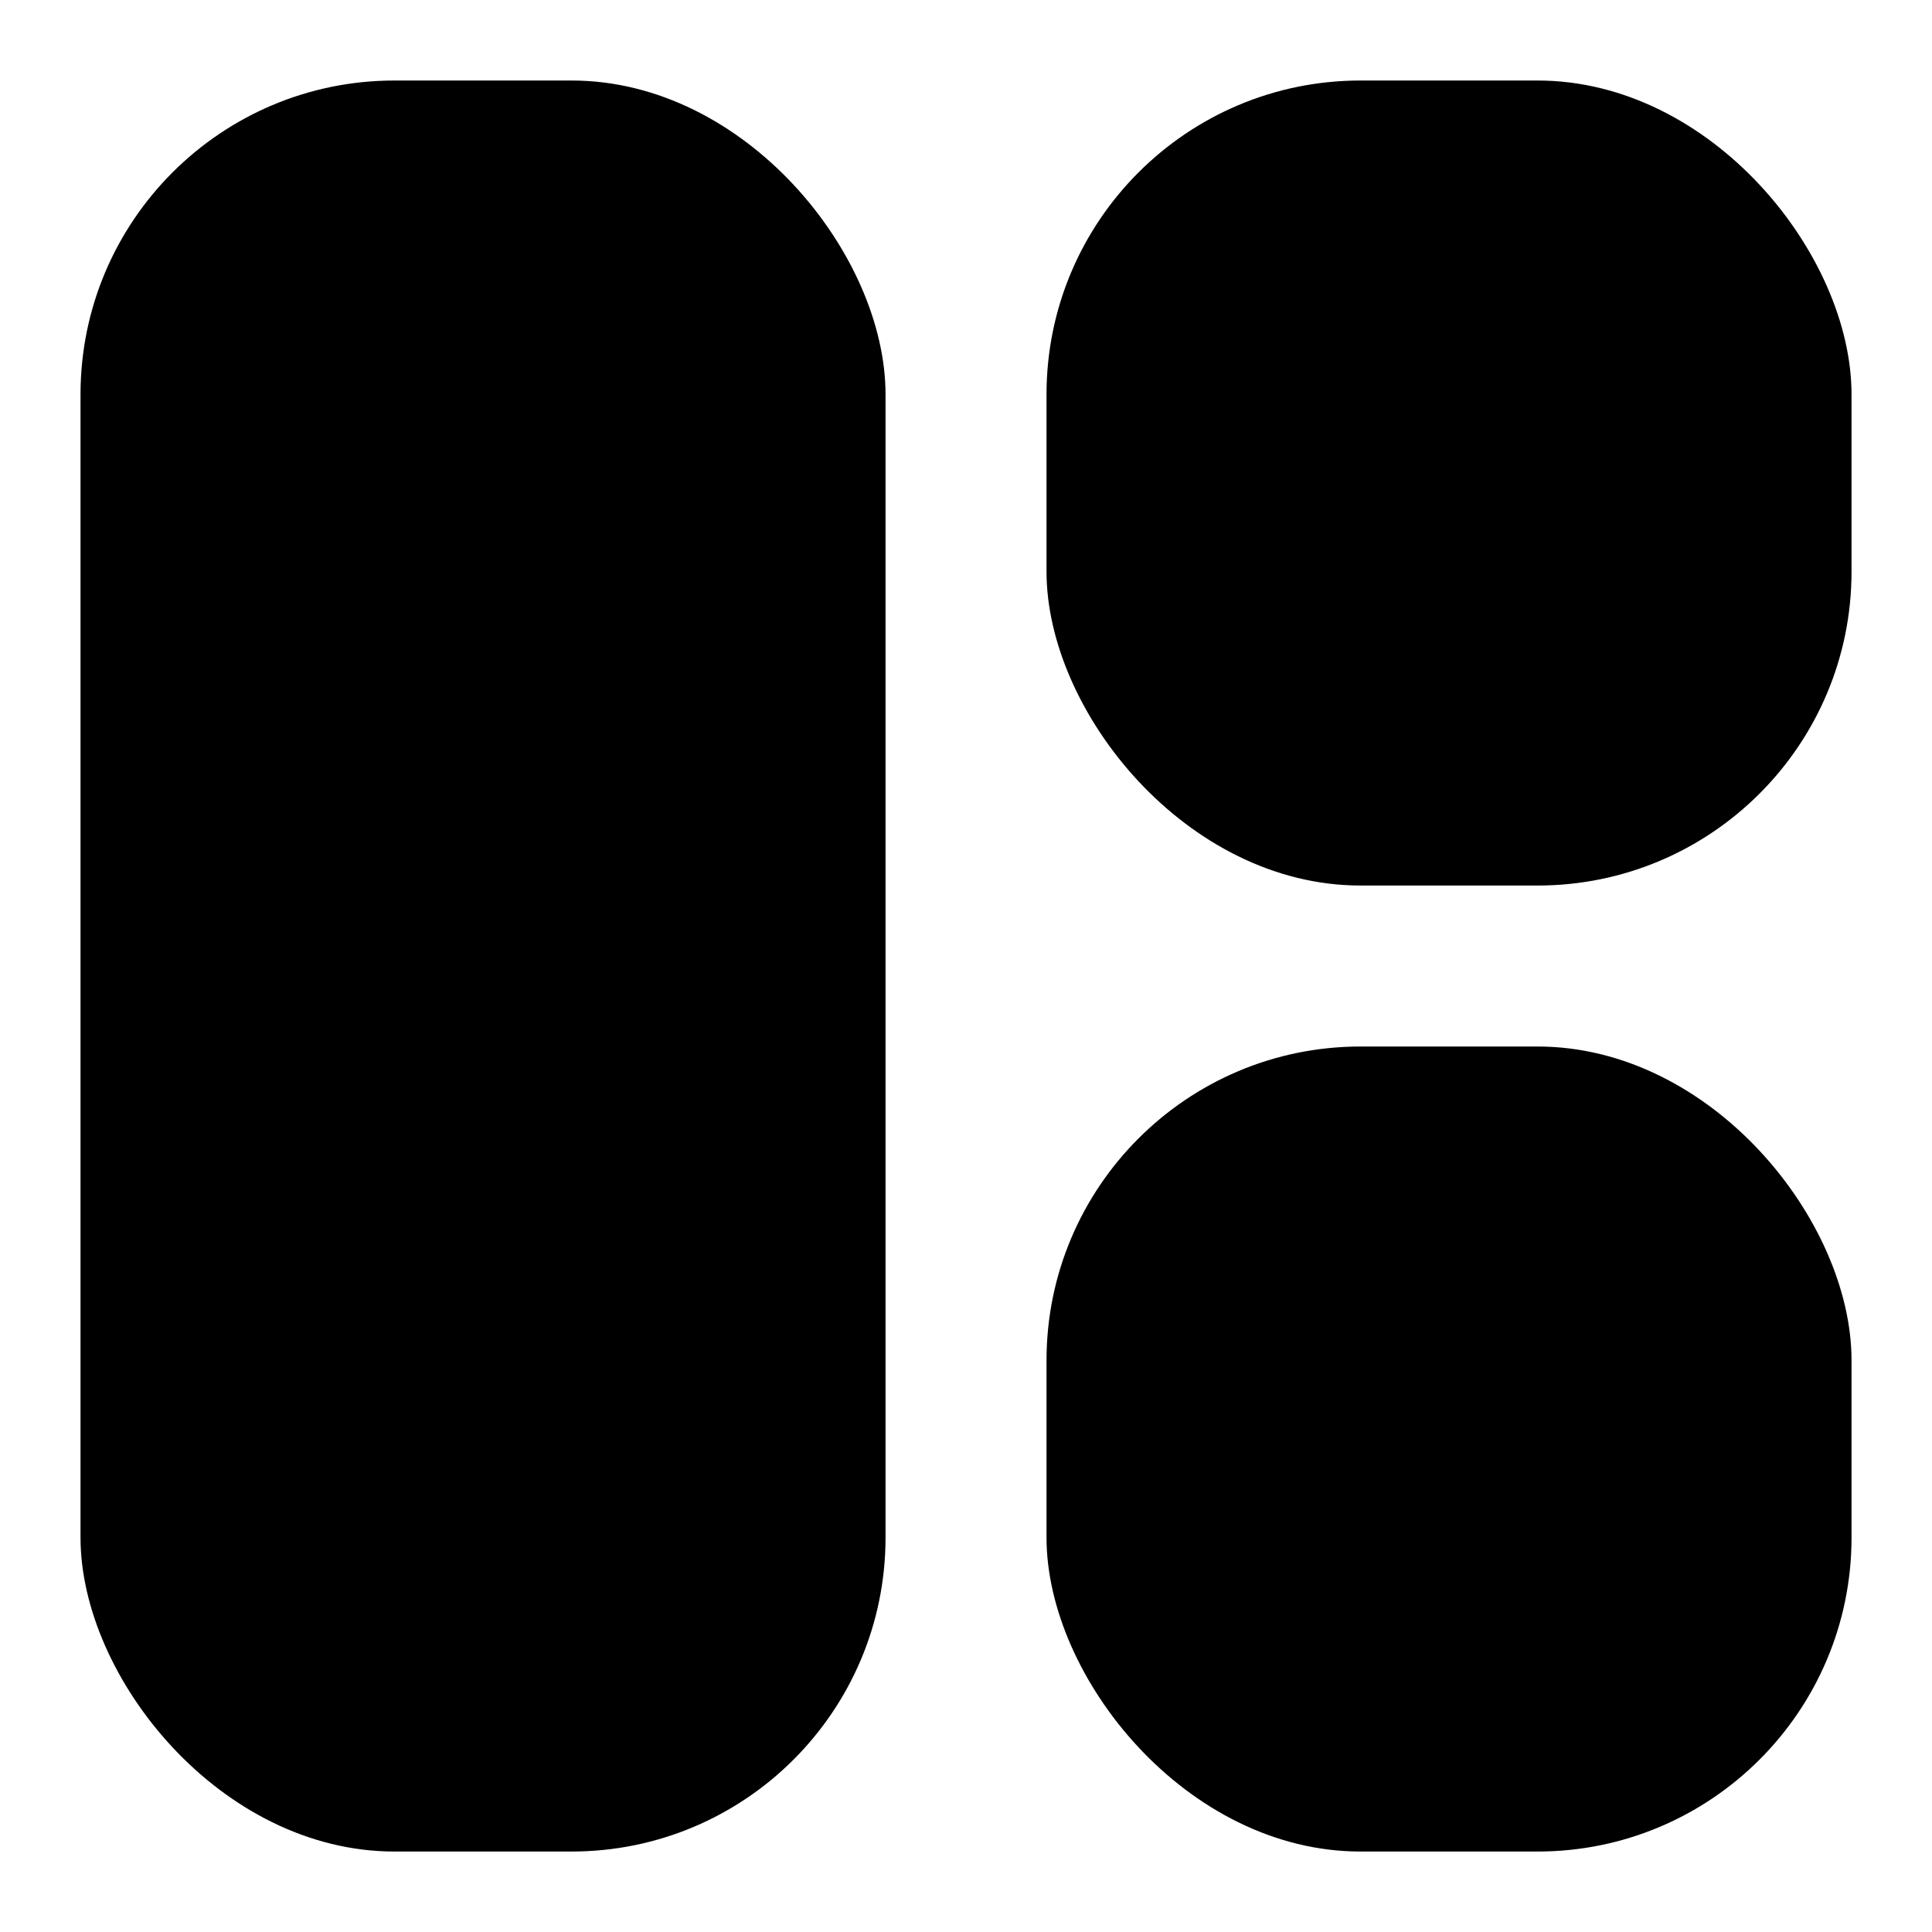 <svg xmlns="http://www.w3.org/2000/svg" viewBox="0 0 40 40">
  <g id="icon" transform="translate(-32 -137)">
    <g transform="translate(33.667 138.667)">
      <rect width="16.667" height="36.667" rx="6.5" transform="translate(0 0)" />
      <rect width="16.667" height="16.667" rx="6.5" transform="translate(20 0)" />
      <rect width="16.667" height="16.667" rx="6.5" transform="translate(20 20)" />
    </g>
    <rect width="40" height="40" transform="translate(32 137)" fill="none"/>
  </g>
</svg>
